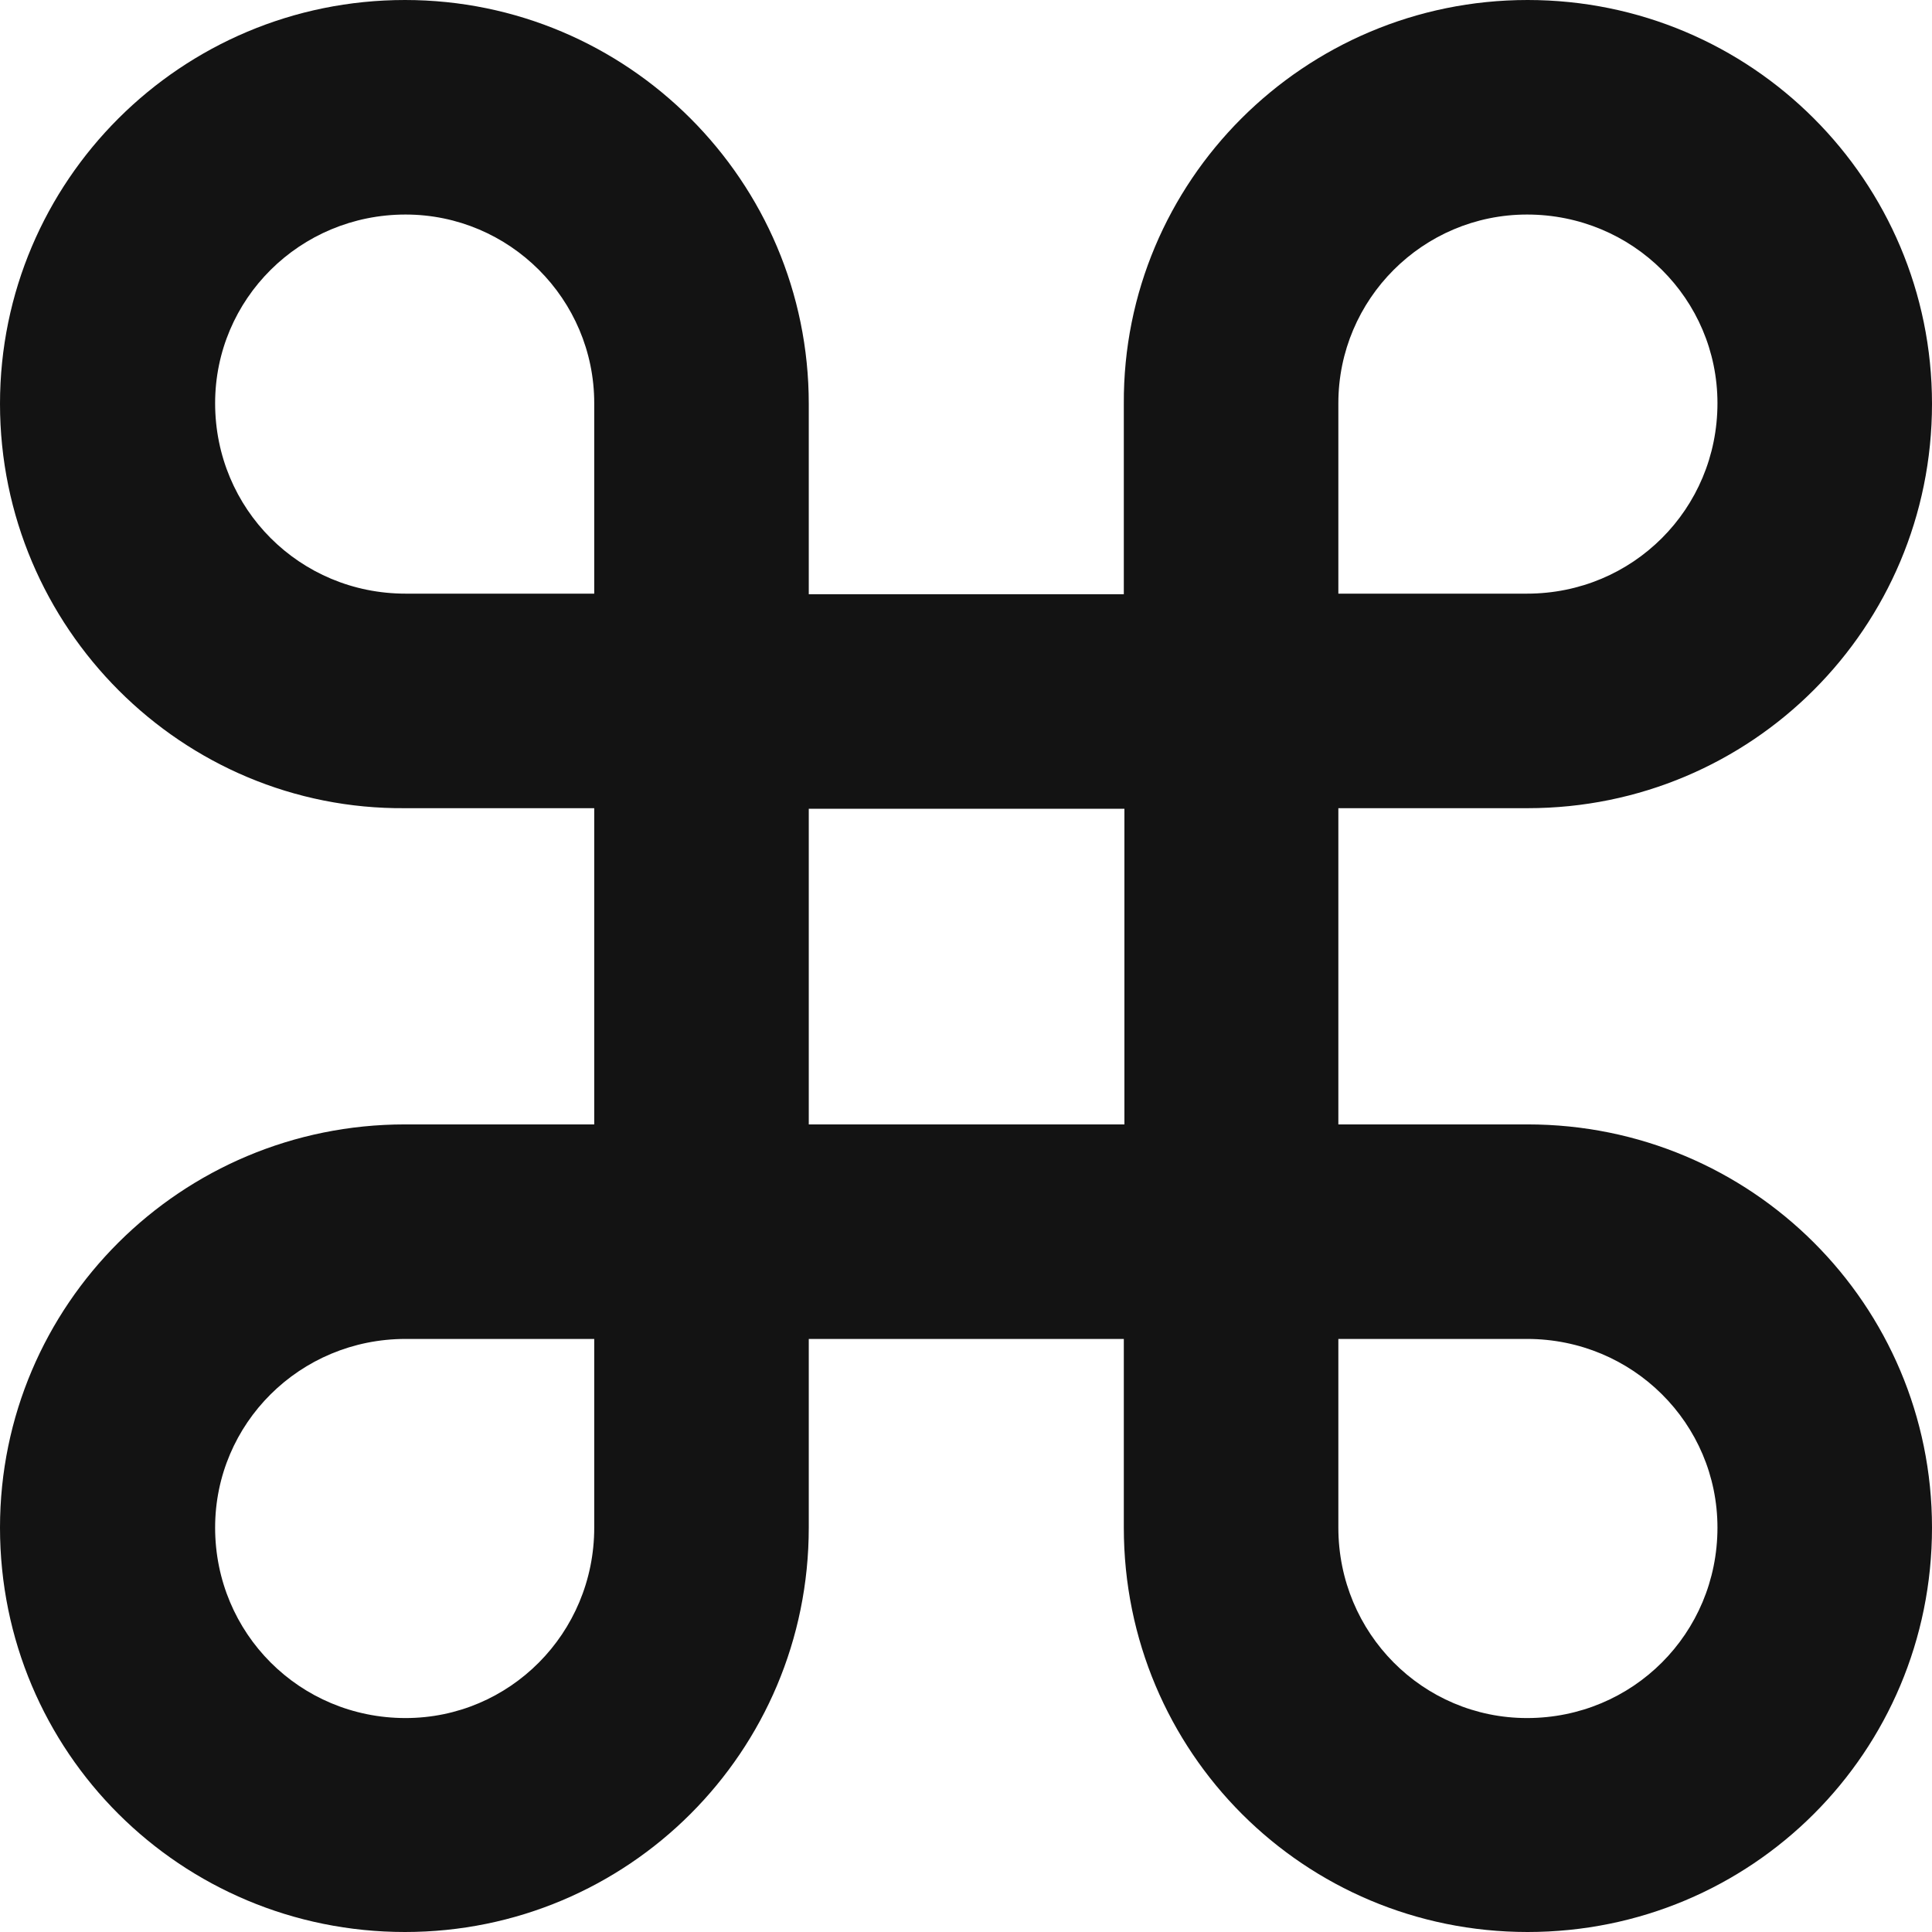 <svg width="219" height="219" viewBox="0 0 219 219" xmlns="http://www.w3.org/2000/svg">
    <path fill-rule="evenodd" clip-rule="evenodd"
        d="M151.708 91.611H173.161C198.546 91.611 219 71.157 219 45.772C219 20.521 198.546 0 173.161 0C147.843 0 127.256 20.521 127.389 45.772V67.359H91.677V45.772C91.677 20.521 71.157 0 45.905 0C20.521 0 0 20.521 0 45.772C0 71.157 20.654 91.811 45.905 91.611H67.359V127.456H45.905C20.521 127.456 0 147.91 0 173.161C0 198.612 20.521 219 45.905 219C71.157 219 91.677 198.612 91.677 173.161V151.774H127.389V173.161C127.389 198.612 147.843 219 173.161 219C198.546 219 219 198.612 219 173.161C219 147.91 198.546 127.456 173.161 127.456H151.708V91.611ZM127.456 91.677H91.677V127.456H127.456V91.677ZM151.708 67.292V45.706C151.708 33.913 161.302 24.319 173.095 24.319C185.087 24.319 194.681 33.913 194.681 45.706C194.681 57.698 185.087 67.292 173.095 67.292H151.708ZM45.972 24.319C57.765 24.319 67.359 33.913 67.359 45.706V67.292H45.972C33.979 67.292 24.385 57.698 24.385 45.706C24.385 33.913 33.979 24.319 45.972 24.319ZM67.359 173.161V151.774H45.972C33.979 151.774 24.385 161.368 24.385 173.161C24.385 185.154 33.979 194.748 45.972 194.748C57.765 194.748 67.359 185.154 67.359 173.161ZM173.095 194.748C161.302 194.748 151.708 185.154 151.708 173.161V151.774H173.095C185.087 151.774 194.681 161.368 194.681 173.161C194.681 185.154 185.087 194.748 173.095 194.748Z"
        fill="#131313" />
</svg>